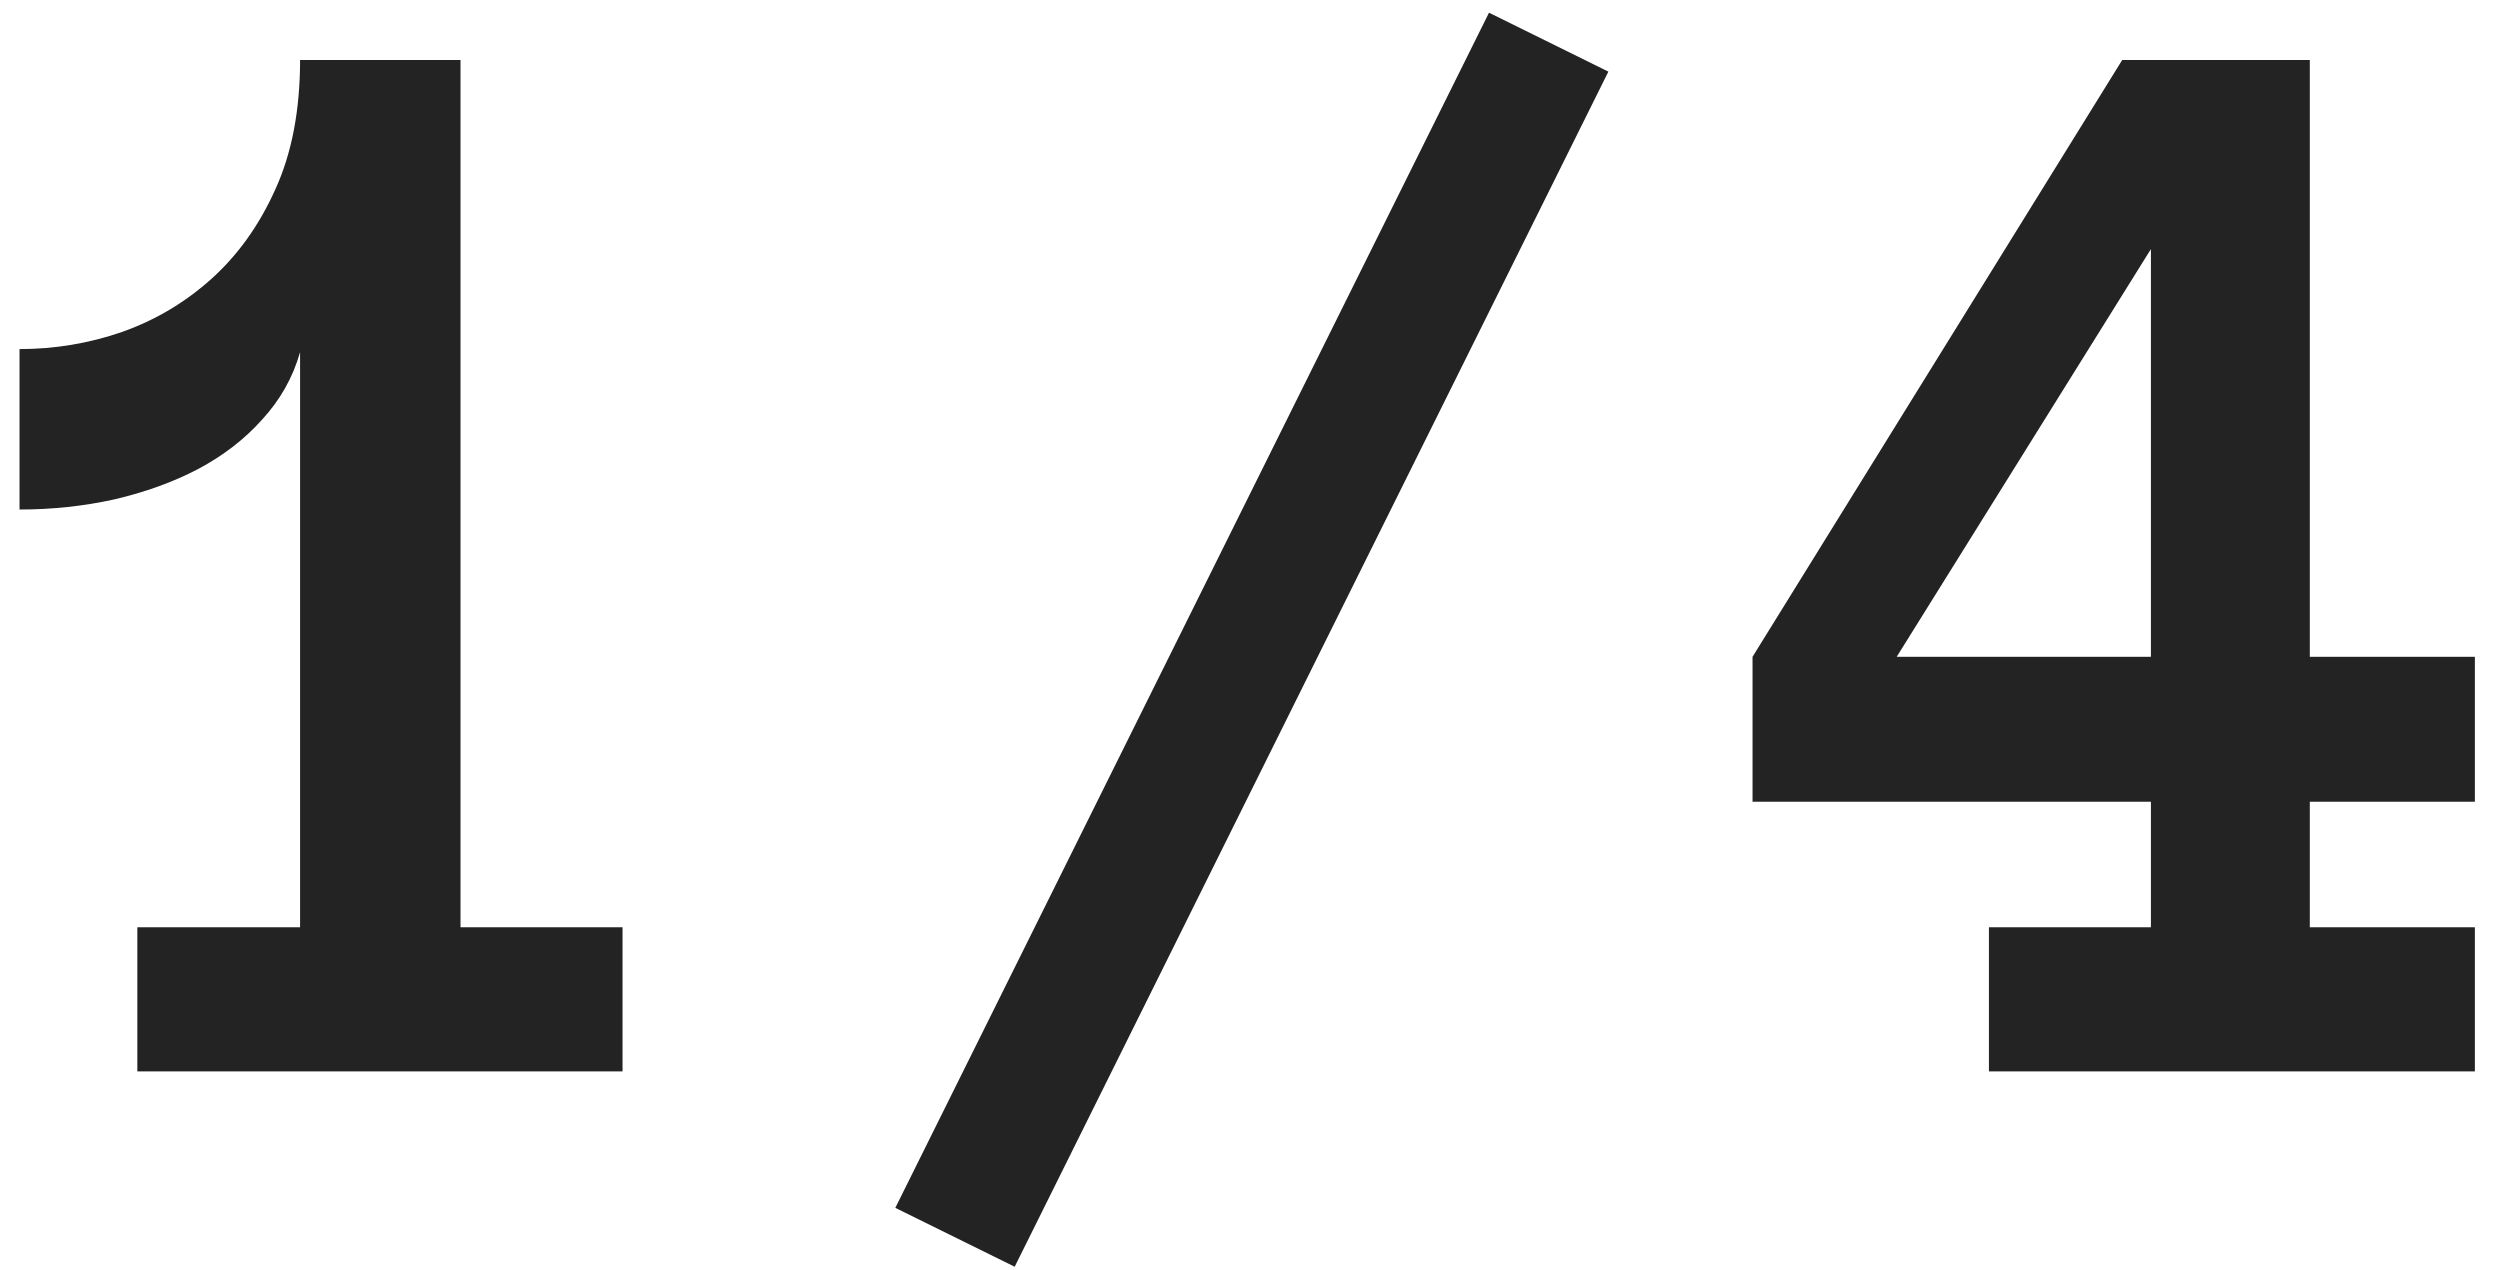 <svg width="63" height="32" viewBox="0 0 63 32" fill="none" xmlns="http://www.w3.org/2000/svg">
<path d="M15.688 27H3.461V23.367H7.562V8.875C7.38 9.513 7.061 10.079 6.605 10.574C6.163 11.069 5.622 11.486 4.984 11.824C4.359 12.15 3.656 12.404 2.875 12.586C2.107 12.755 1.312 12.84 0.492 12.84V8.797C1.378 8.797 2.237 8.654 3.07 8.367C3.917 8.068 4.672 7.618 5.336 7.02C6 6.421 6.534 5.672 6.938 4.773C7.354 3.862 7.562 2.775 7.562 1.512H11.605V23.367H15.688V27ZM37.523 0.32L40.531 1.805L25.57 31.922L22.562 30.438L37.523 0.32ZM62.367 27H50.121V23.367H54.203V20.203H44.164V16.551L53.48 1.512H58.207V16.551H62.367V20.203H58.207V23.367H62.367V27ZM54.203 16.551V6.277L47.797 16.551H54.203Z" fill="#232323"/>
</svg>
